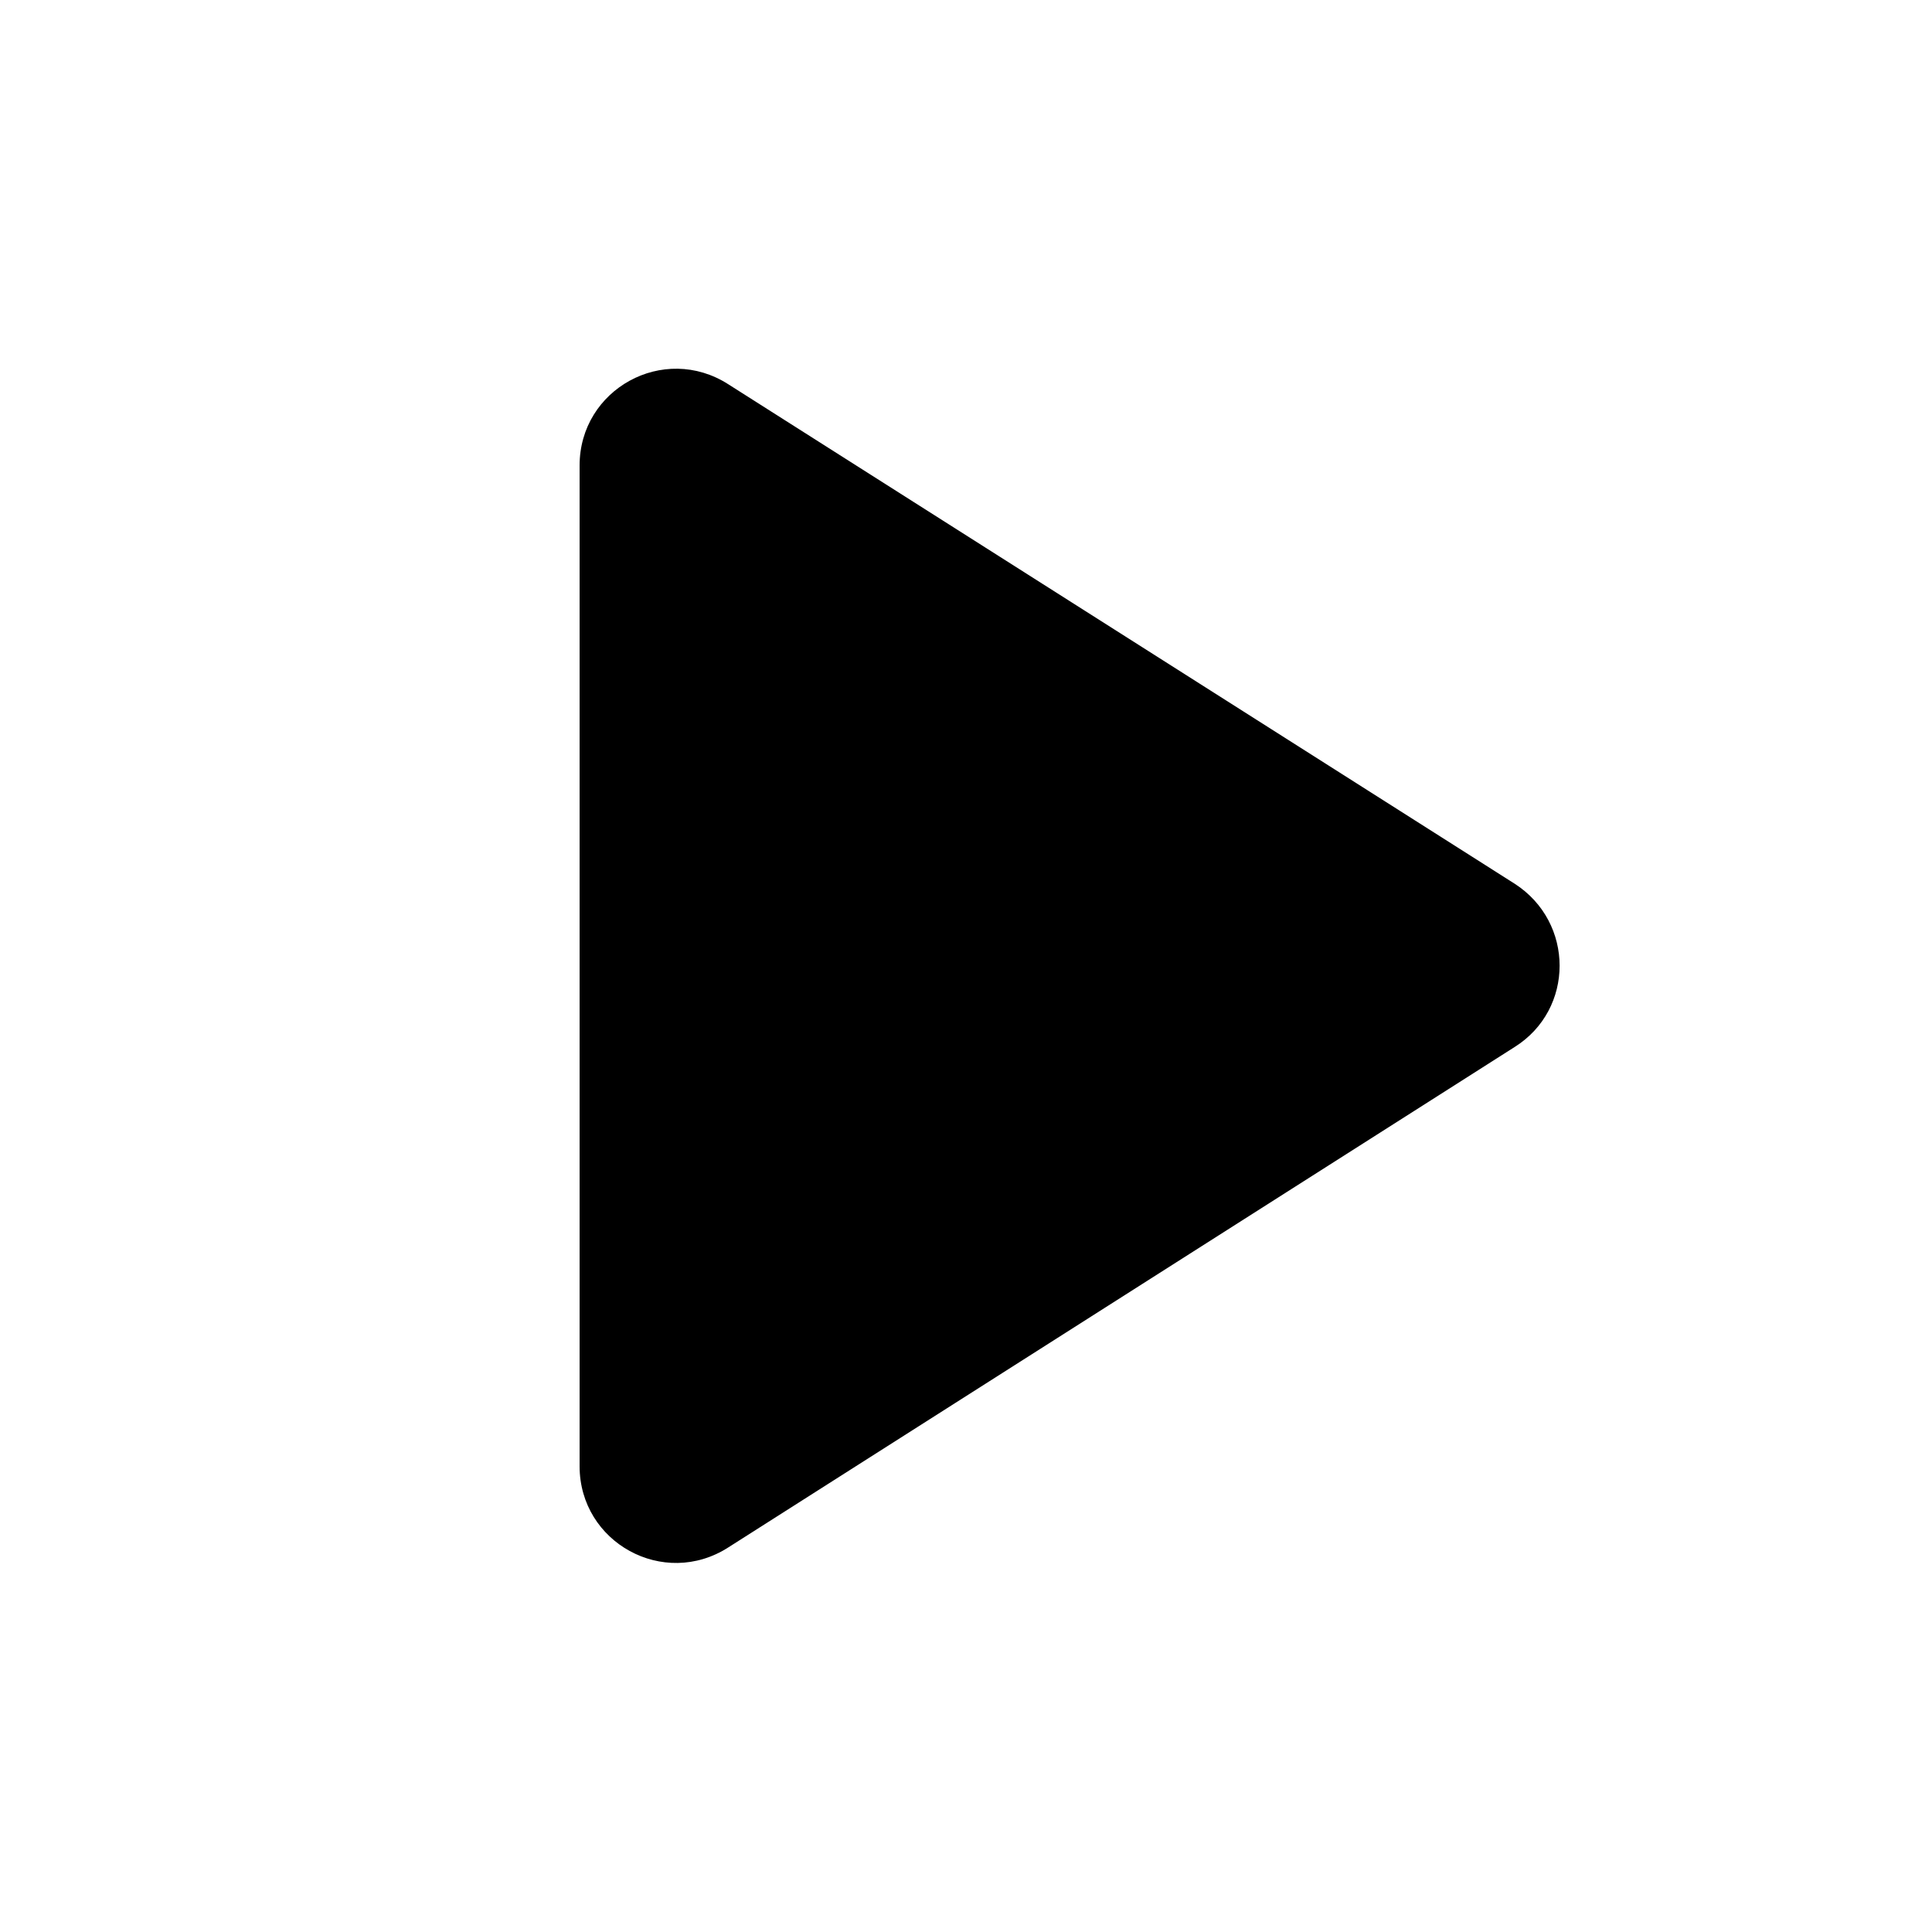<svg width="24" height="24" viewBox="0 0 24 24" fill="none" xmlns="http://www.w3.org/2000/svg">
<path d="M7.2 5.782V12C7.2 12.948 7.752 13.2 9 13.2C12.757 13.236 15.557 13.236 17.4 13.2C17.738 13.193 18.21 13.129 18.816 13.006C19.56 12.538 19.56 11.458 18.816 10.978L9.048 4.774C8.244 4.258 7.2 4.834 7.2 5.782V5.782ZM7.2 12V18.214C7.2 19.162 8.244 19.738 9.048 19.222L18.816 13.006C19.56 12.538 19.56 11.458 18.816 10.978C18.189 10.859 17.717 10.799 17.4 10.8C15.546 10.803 12.746 10.803 9 10.8C7.752 10.8 7.2 11.052 7.2 12V12Z" fill="black"/>
</svg>
